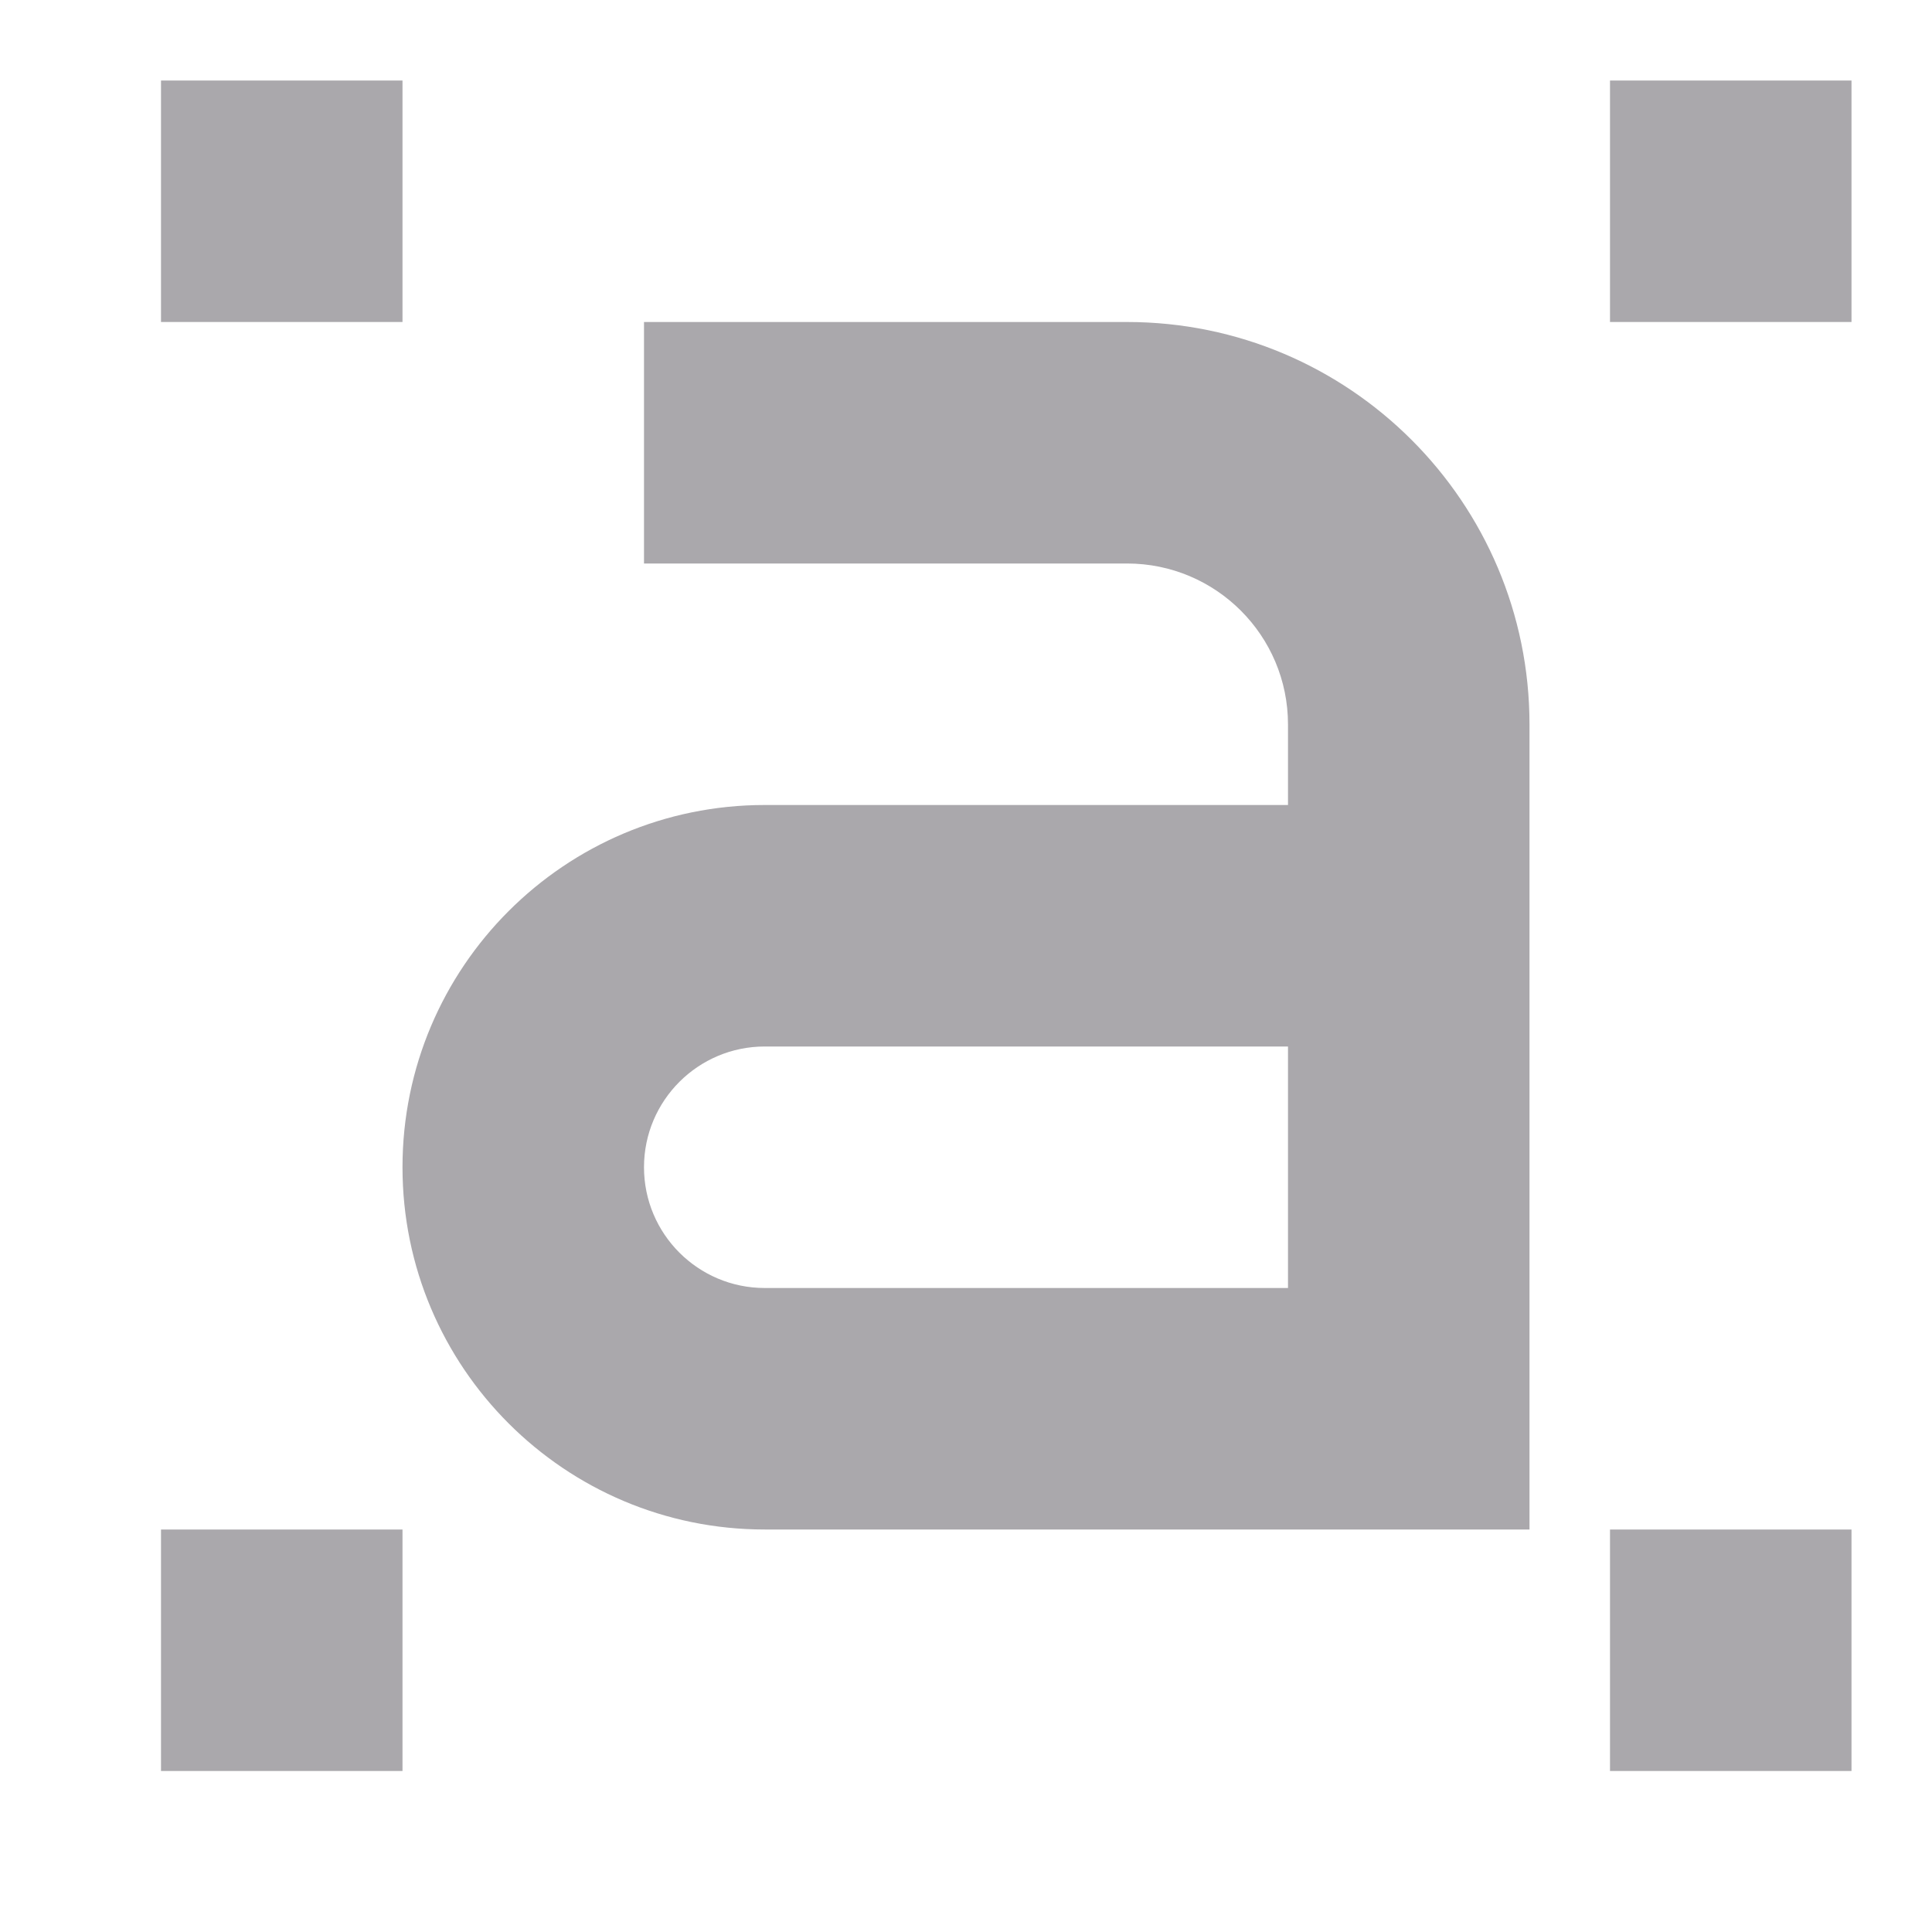 <svg viewBox="0 0 24 24" xmlns="http://www.w3.org/2000/svg"><path d="m2 1v3h3v-3zm18 0v3h3v-3zm-12 3v3h6c1.105 0 2 .895 2 2v1h-6.5c-2.485 0-4.5 2.015-4.5 4.5s2.015 4.5 4.5 4.5h9.5v-10c0-2.761-2.239-5-5-5zm1.5 9h6.5v3h-6.5c-.828 0-1.5-.672-1.5-1.5s.672-1.5 1.5-1.5zm-7.5 6v3h3v-3zm18 0v3h3v-3z" fill="#aaa8ac"/></svg>